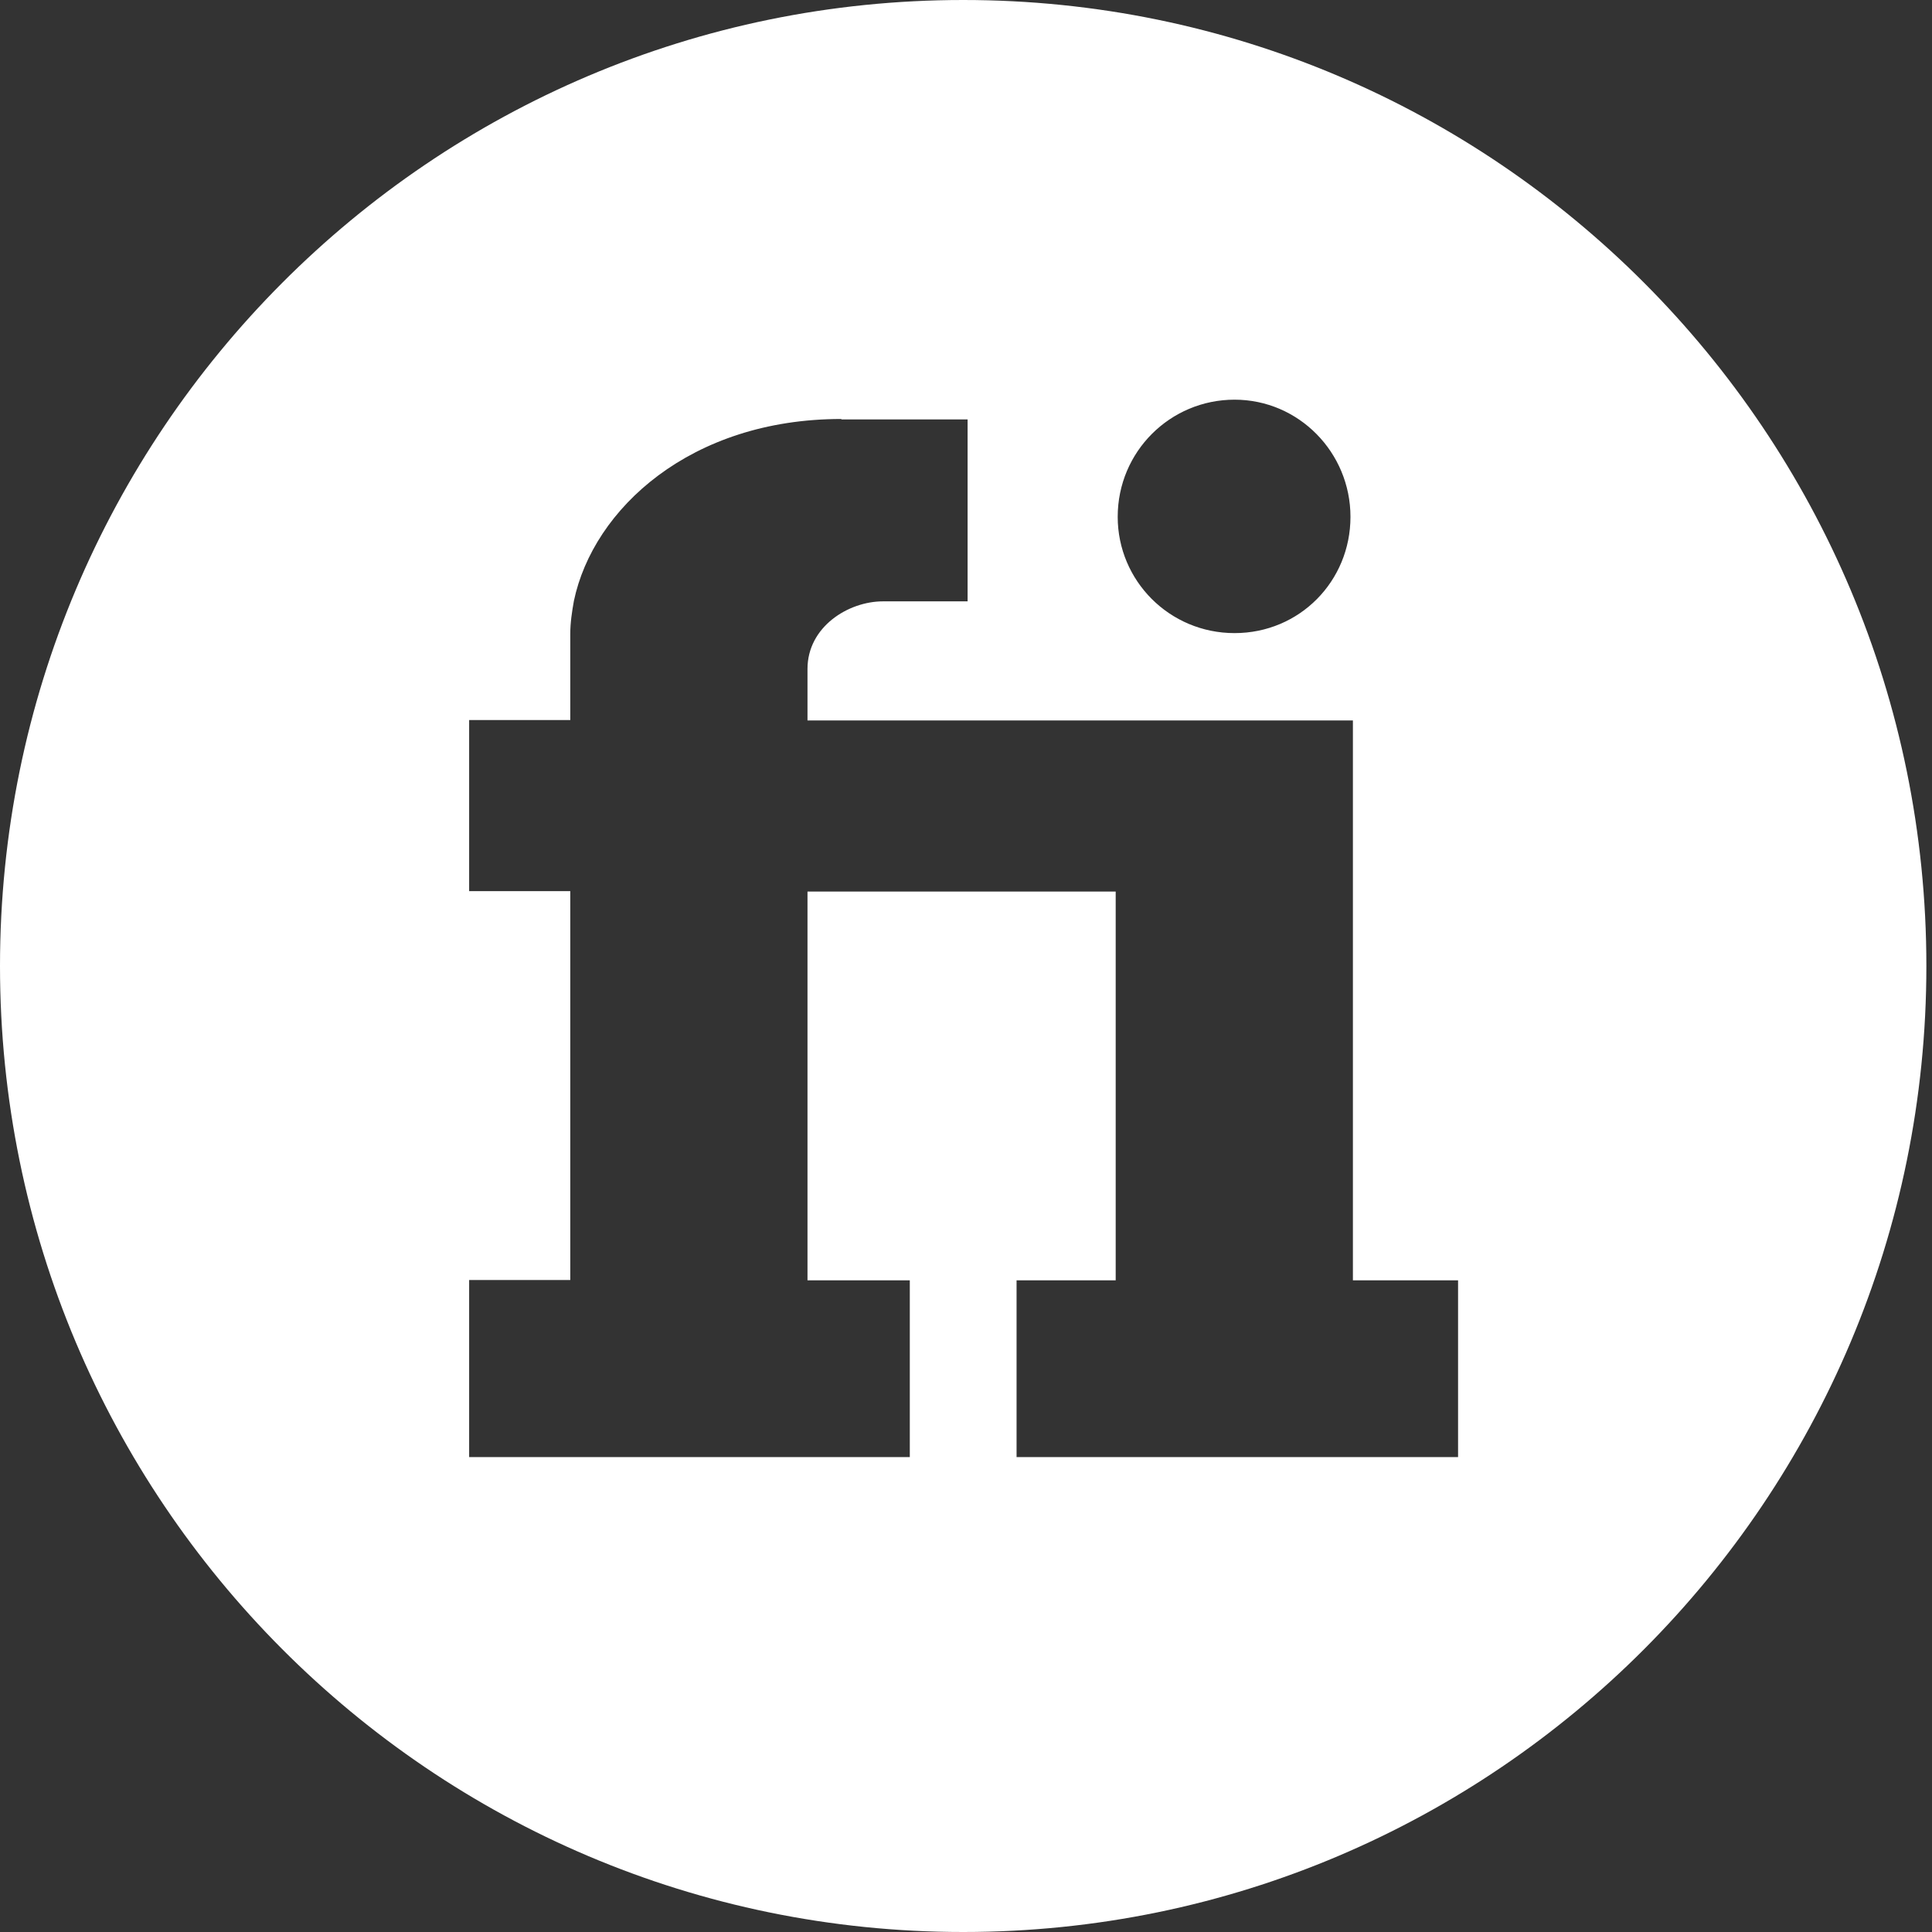<svg width="23" height="23" viewBox="0 0 23 23" fill="none" xmlns="http://www.w3.org/2000/svg">
<rect x="0" y="0" width="23" height="23" fill="#333333" stroke="none"/>
<path fill-rule="evenodd" clip-rule="evenodd" d="M22.933 11.5C22.933 17.851 17.799 23 11.467 23C5.134 23 0 17.851 0 11.5C0 5.149 5.134 0 11.467 0C17.799 0 22.933 5.149 22.933 11.5ZM14.697 7.537C13.923 7.537 13.306 6.914 13.306 6.153C13.306 5.376 13.932 4.758 14.697 4.758C15.461 4.758 16.077 5.386 16.077 6.153C16.077 6.919 15.471 7.537 14.697 7.537ZM6.832 7.154C7.062 6.057 8.223 4.988 10.014 4.988L10.019 4.993H11.519V7.159H10.511C10.1 7.159 9.613 7.461 9.613 7.964V8.577H16.106V15.242H17.358V17.346H12.102V15.242H13.282V10.614H9.613V15.242H10.831V17.346H5.585V15.238H6.789V10.609H5.585V8.572H6.789V7.547C6.789 7.413 6.809 7.283 6.832 7.154Z" fill="white"/>
</svg>
